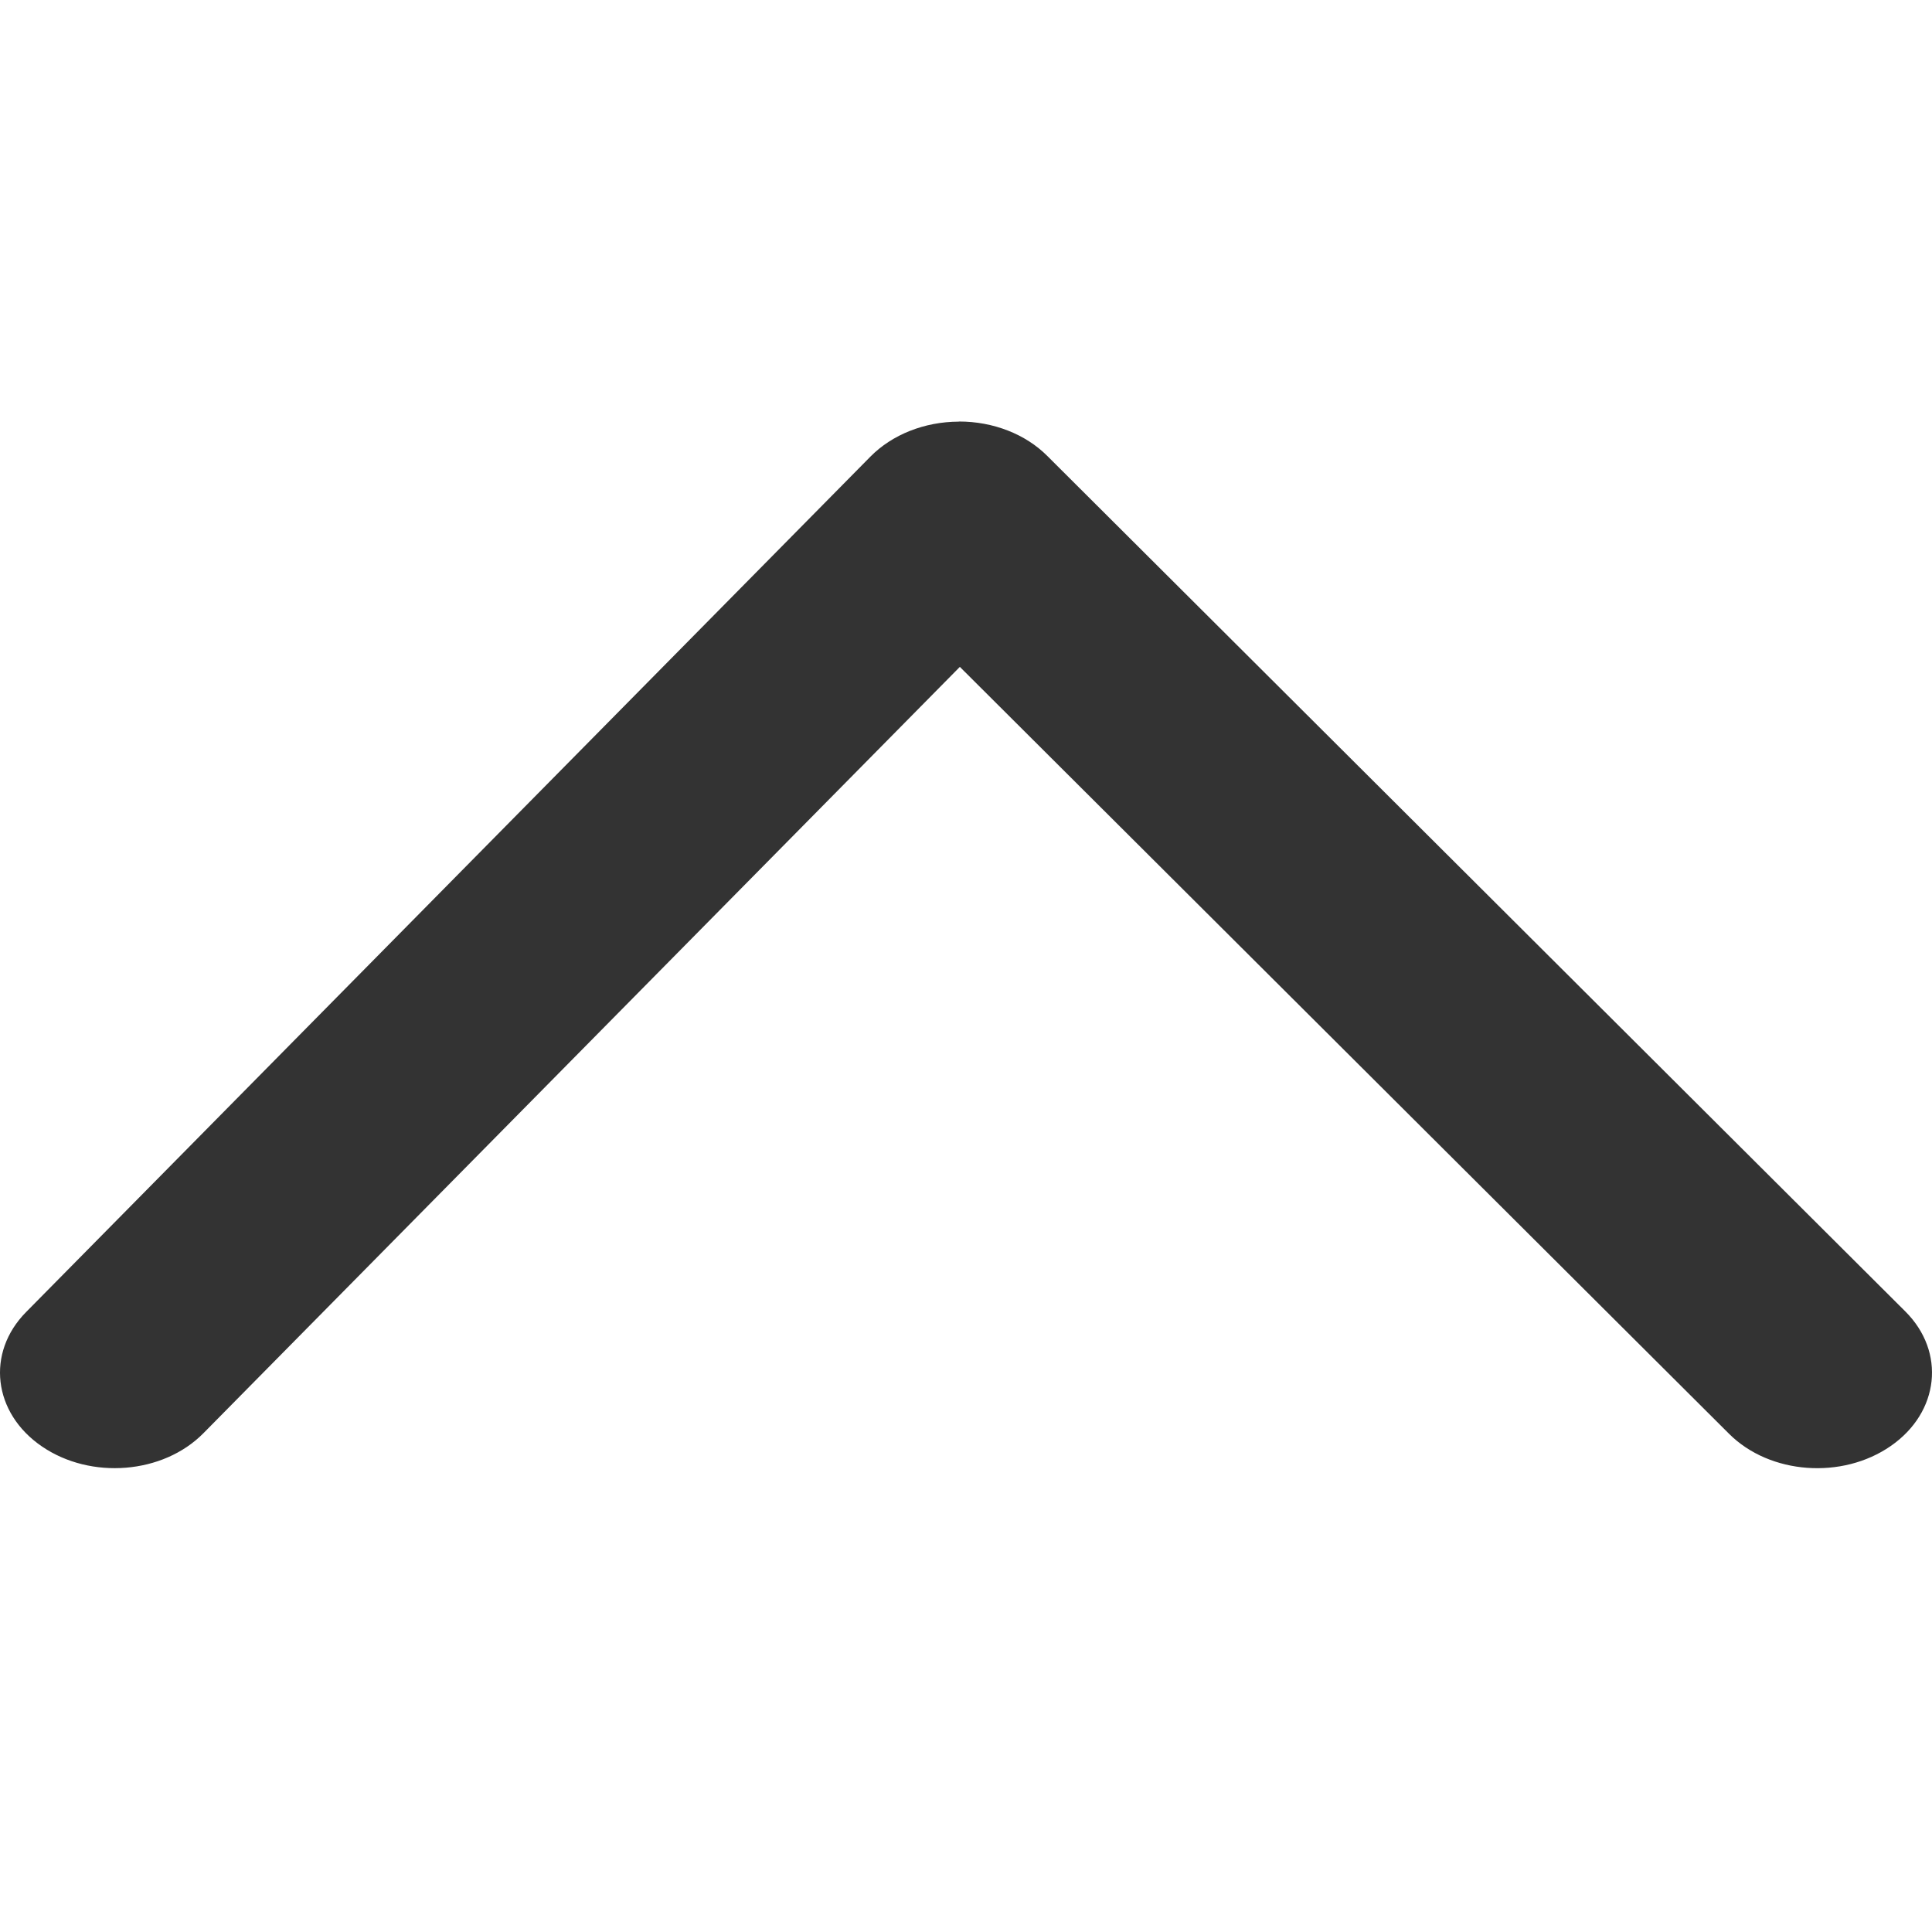 <?xml version="1.0" encoding="utf-8"?>
<!-- Generator: Adobe Illustrator 17.0.0, SVG Export Plug-In . SVG Version: 6.00 Build 0)  -->
<!DOCTYPE svg PUBLIC "-//W3C//DTD SVG 1.1//EN" "http://www.w3.org/Graphics/SVG/1.1/DTD/svg11.dtd">
<svg version="1.1" id="图层_1" xmlns="http://www.w3.org/2000/svg" xmlns:xlink="http://www.w3.org/1999/xlink" x="0px" y="0px"
	 width="1024px" height="1024px" viewBox="0 0 1024 1024" enable-background="new 0 0 1024 1024" xml:space="preserve">
<g>
	<path fill="#333333" d="M508.359,223.412c18.048,0,35.136,6.656,46.656,18.176l454.846,453.503
		c21.504,21.44,18.112,53.376-7.68,71.296c-25.792,17.92-64.128,15.104-85.696-6.4L508.743,353.46L107.785,759.667
		c-21.376,21.632-59.648,24.704-85.568,6.976c-25.984-17.728-29.696-49.664-8.384-71.232l447.55-453.439
		c11.52-11.648,28.608-18.432,46.72-18.496C508.231,223.412,508.295,223.412,508.359,223.412z"/>
</g>
</svg>
